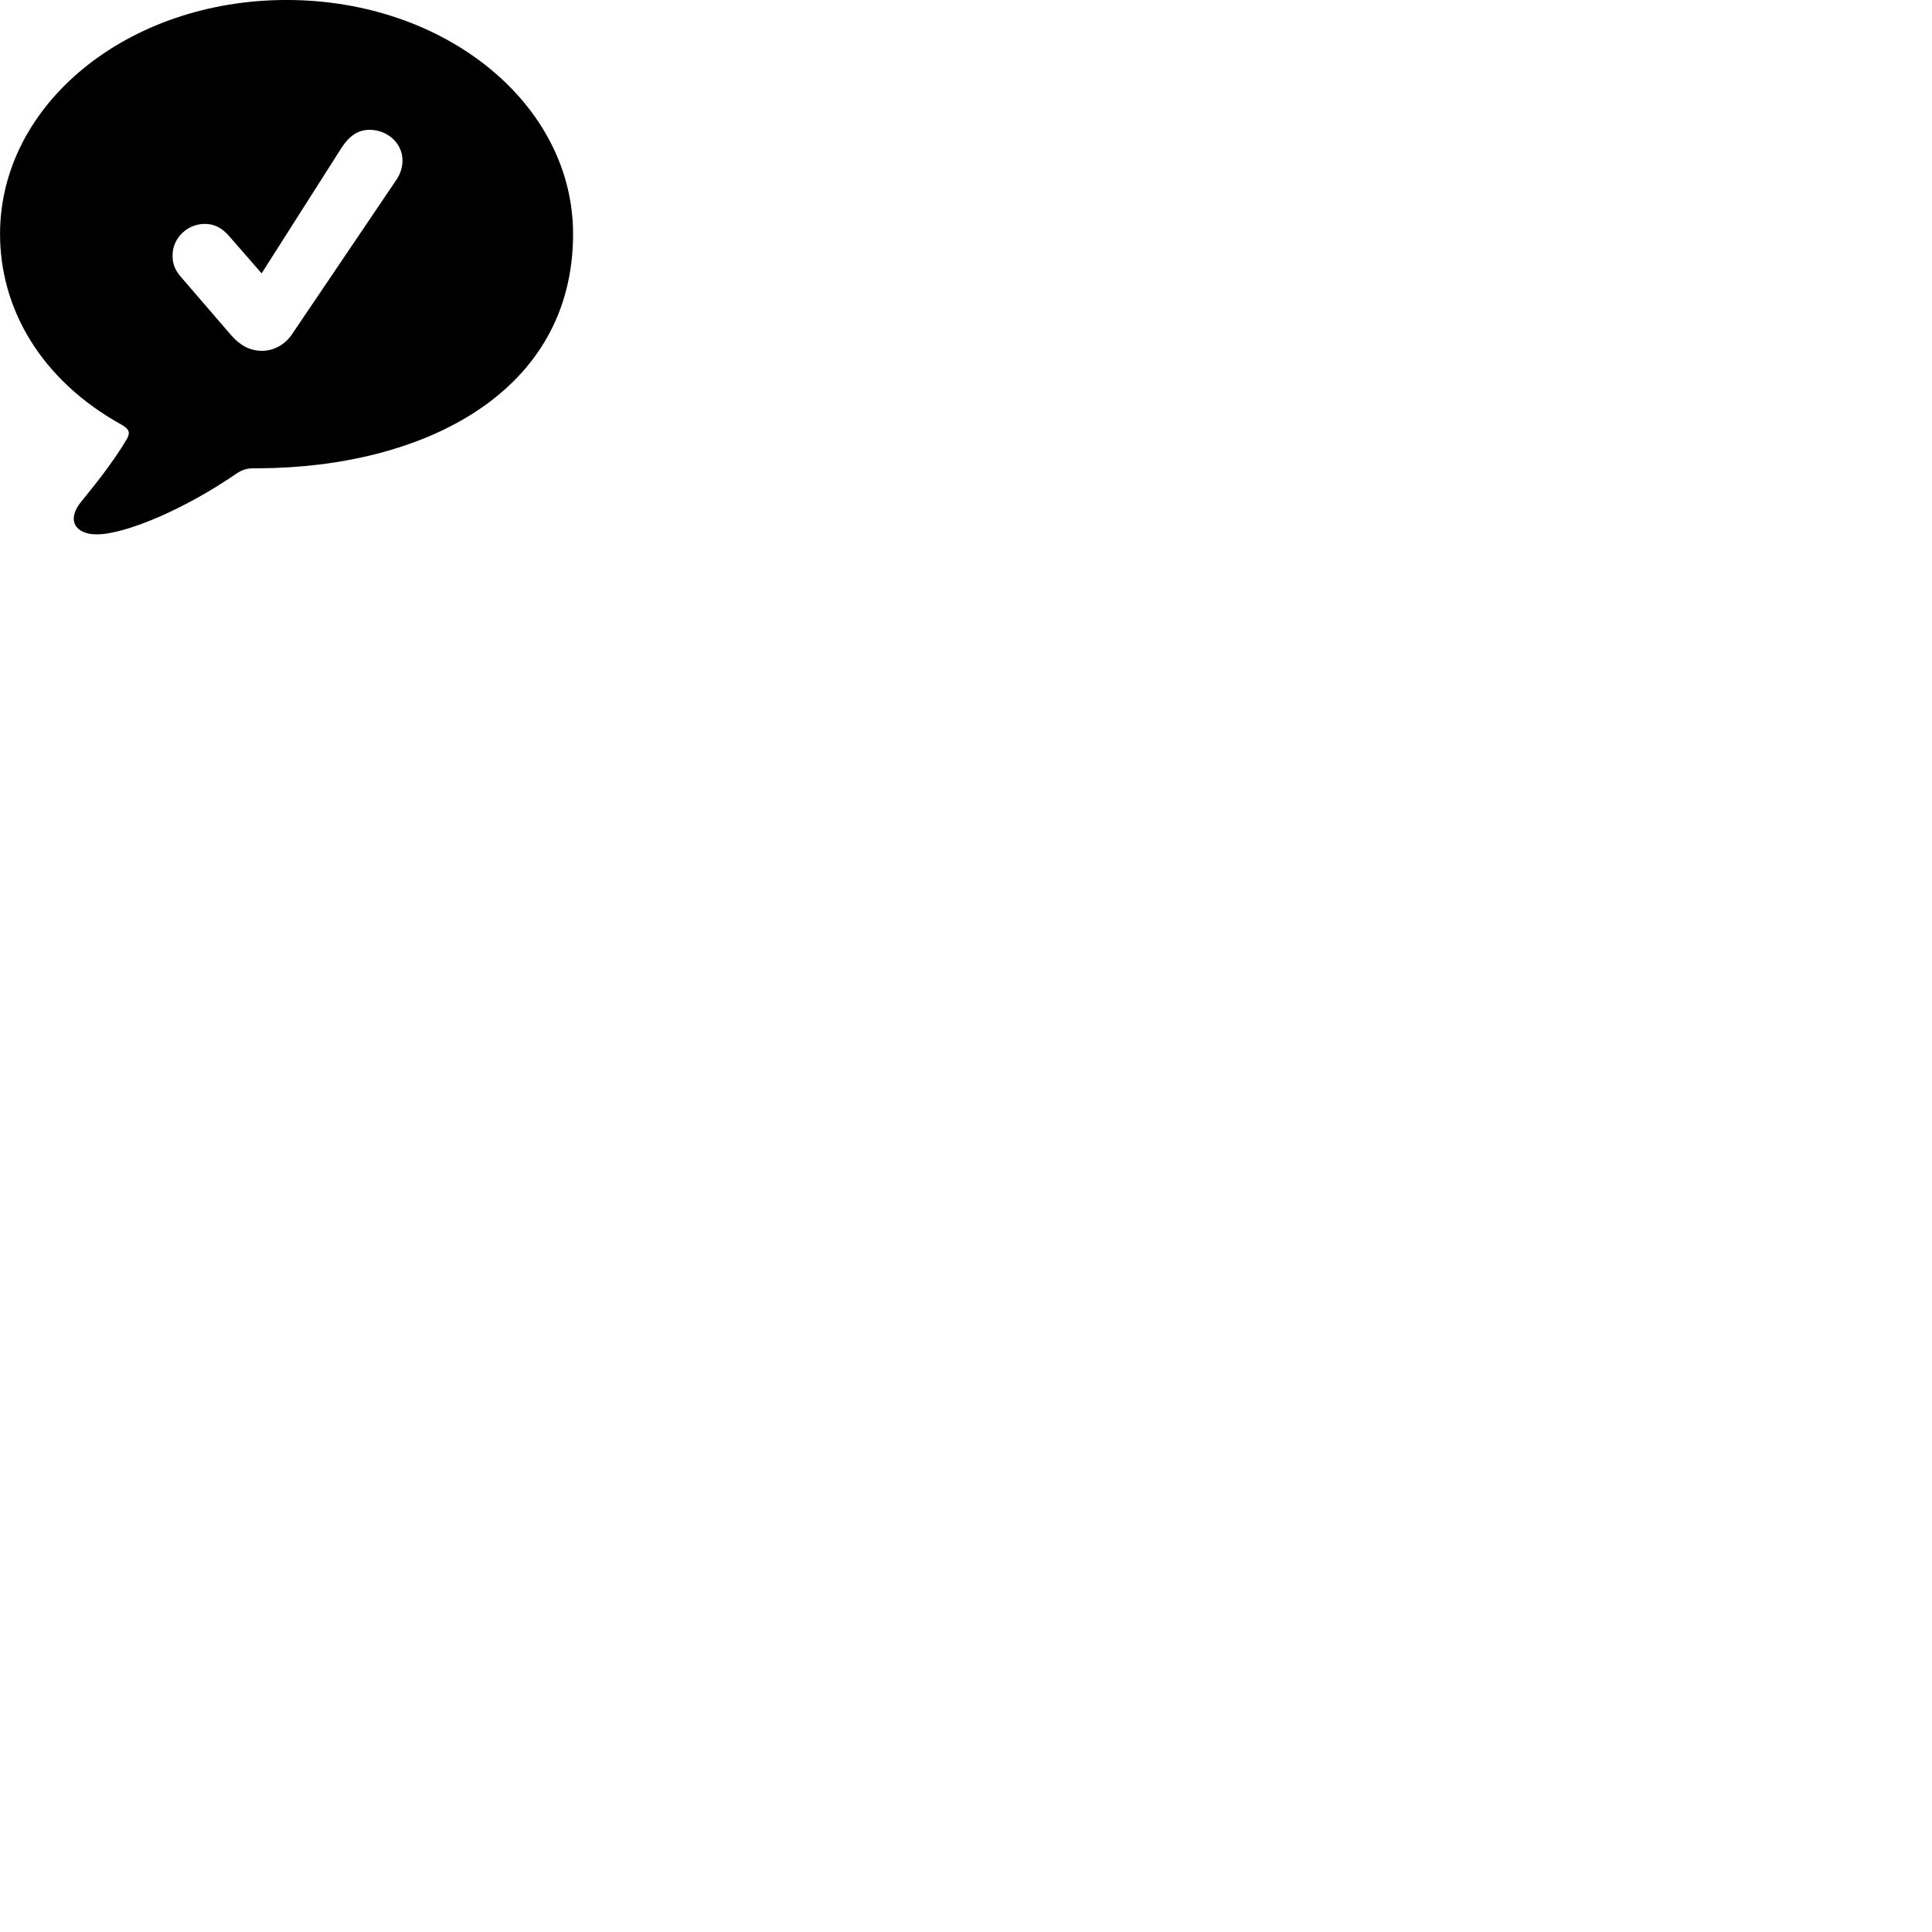
        <svg xmlns="http://www.w3.org/2000/svg" viewBox="0 0 100 100">
            <path d="M5.002 27.659C6.512 27.659 9.632 26.319 12.272 24.489C12.612 24.279 12.842 24.239 13.132 24.239H13.382C21.902 24.199 29.662 20.339 29.662 12.109C29.662 5.389 23.062 -0.001 14.832 -0.001C6.602 -0.001 0.002 5.389 0.002 12.109C0.002 15.949 2.082 19.649 6.302 21.989C6.682 22.209 6.752 22.379 6.572 22.719C5.752 24.089 4.732 25.309 4.202 25.969C3.422 26.919 3.902 27.659 5.002 27.659ZM13.562 18.159C12.912 18.159 12.402 17.849 11.972 17.359L9.412 14.389C9.042 13.979 8.932 13.649 8.932 13.219C8.932 12.309 9.702 11.589 10.602 11.589C11.112 11.589 11.492 11.809 11.832 12.189L13.542 14.149L17.672 7.659C18.082 7.029 18.532 6.719 19.132 6.719C20.042 6.719 20.832 7.399 20.832 8.299C20.832 8.629 20.742 8.999 20.482 9.359L15.102 17.319C14.742 17.839 14.172 18.159 13.562 18.159Z" />
        </svg>
    